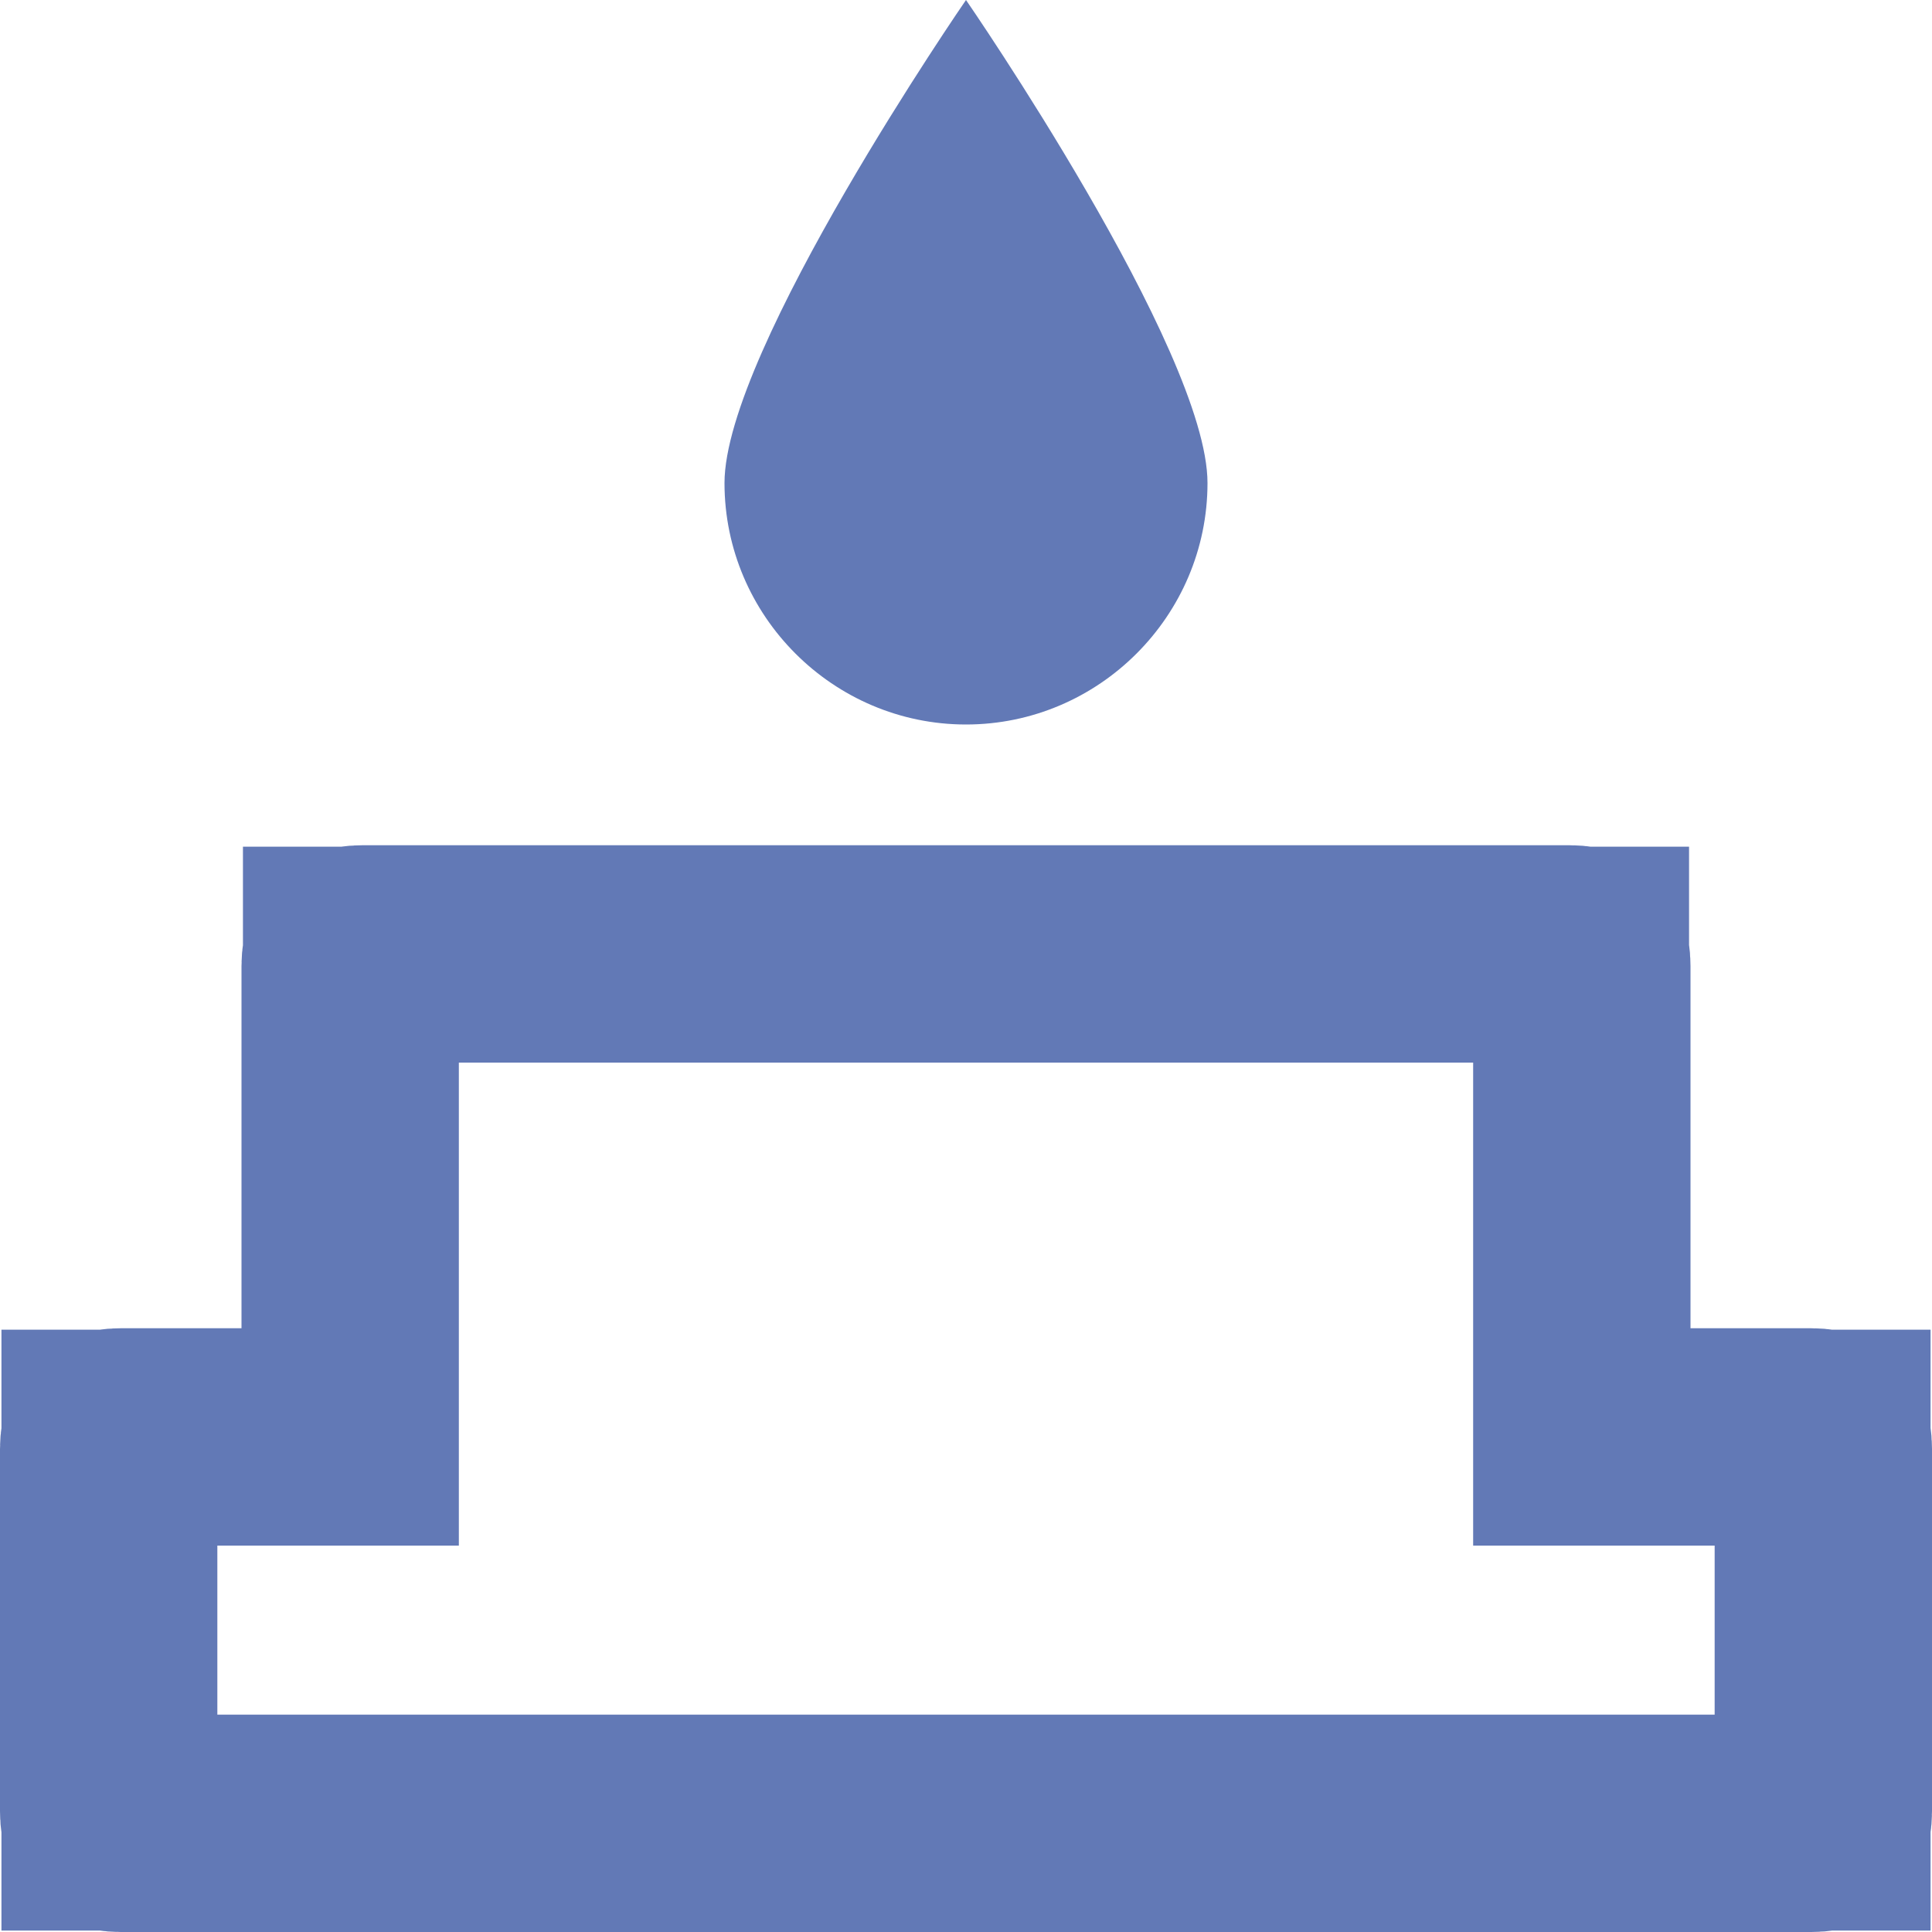<svg fill="none" height="16" viewBox="0 0 16 16" width="16" xmlns="http://www.w3.org/2000/svg">
    <path d="M8 6C9.1 6 10 5.1 10 4C10 2.9 8 0 8 0C8 0 6 2.9 6 4C6 5.1 6.9 6 8 6Z" fill="#6279B6" />
    <path
        d="M13.1 11V11.9H14H15C15.05 11.9 15.077 11.908 15.086 11.912C15.087 11.912 15.087 11.912 15.088 11.912C15.088 11.913 15.088 11.913 15.088 11.914C15.092 11.923 15.1 11.95 15.1 12V15C15.1 15.05 15.092 15.077 15.088 15.086C15.088 15.087 15.088 15.087 15.088 15.088C15.087 15.088 15.087 15.088 15.086 15.088C15.077 15.092 15.05 15.1 15 15.1H1C0.95 15.1 0.923 15.092 0.914 15.088C0.913 15.088 0.913 15.088 0.912 15.088C0.912 15.087 0.912 15.087 0.912 15.086C0.908 15.077 0.9 15.05 0.9 15V12C0.9 11.95 0.908 11.923 0.912 11.914C0.912 11.913 0.912 11.913 0.912 11.912C0.913 11.912 0.913 11.912 0.914 11.912C0.923 11.908 0.95 11.9 1 11.9H2H2.9V11V8C2.9 7.95 2.908 7.923 2.912 7.914C2.912 7.913 2.912 7.913 2.912 7.912C2.913 7.912 2.913 7.912 2.914 7.912C2.923 7.908 2.95 7.9 3 7.9H13C13.05 7.9 13.077 7.908 13.086 7.912C13.087 7.912 13.087 7.912 13.088 7.912C13.088 7.913 13.088 7.913 13.088 7.914C13.092 7.923 13.1 7.95 13.1 8V11Z"
        stroke="#6279B6" stroke-width="1.8" />
</svg>
